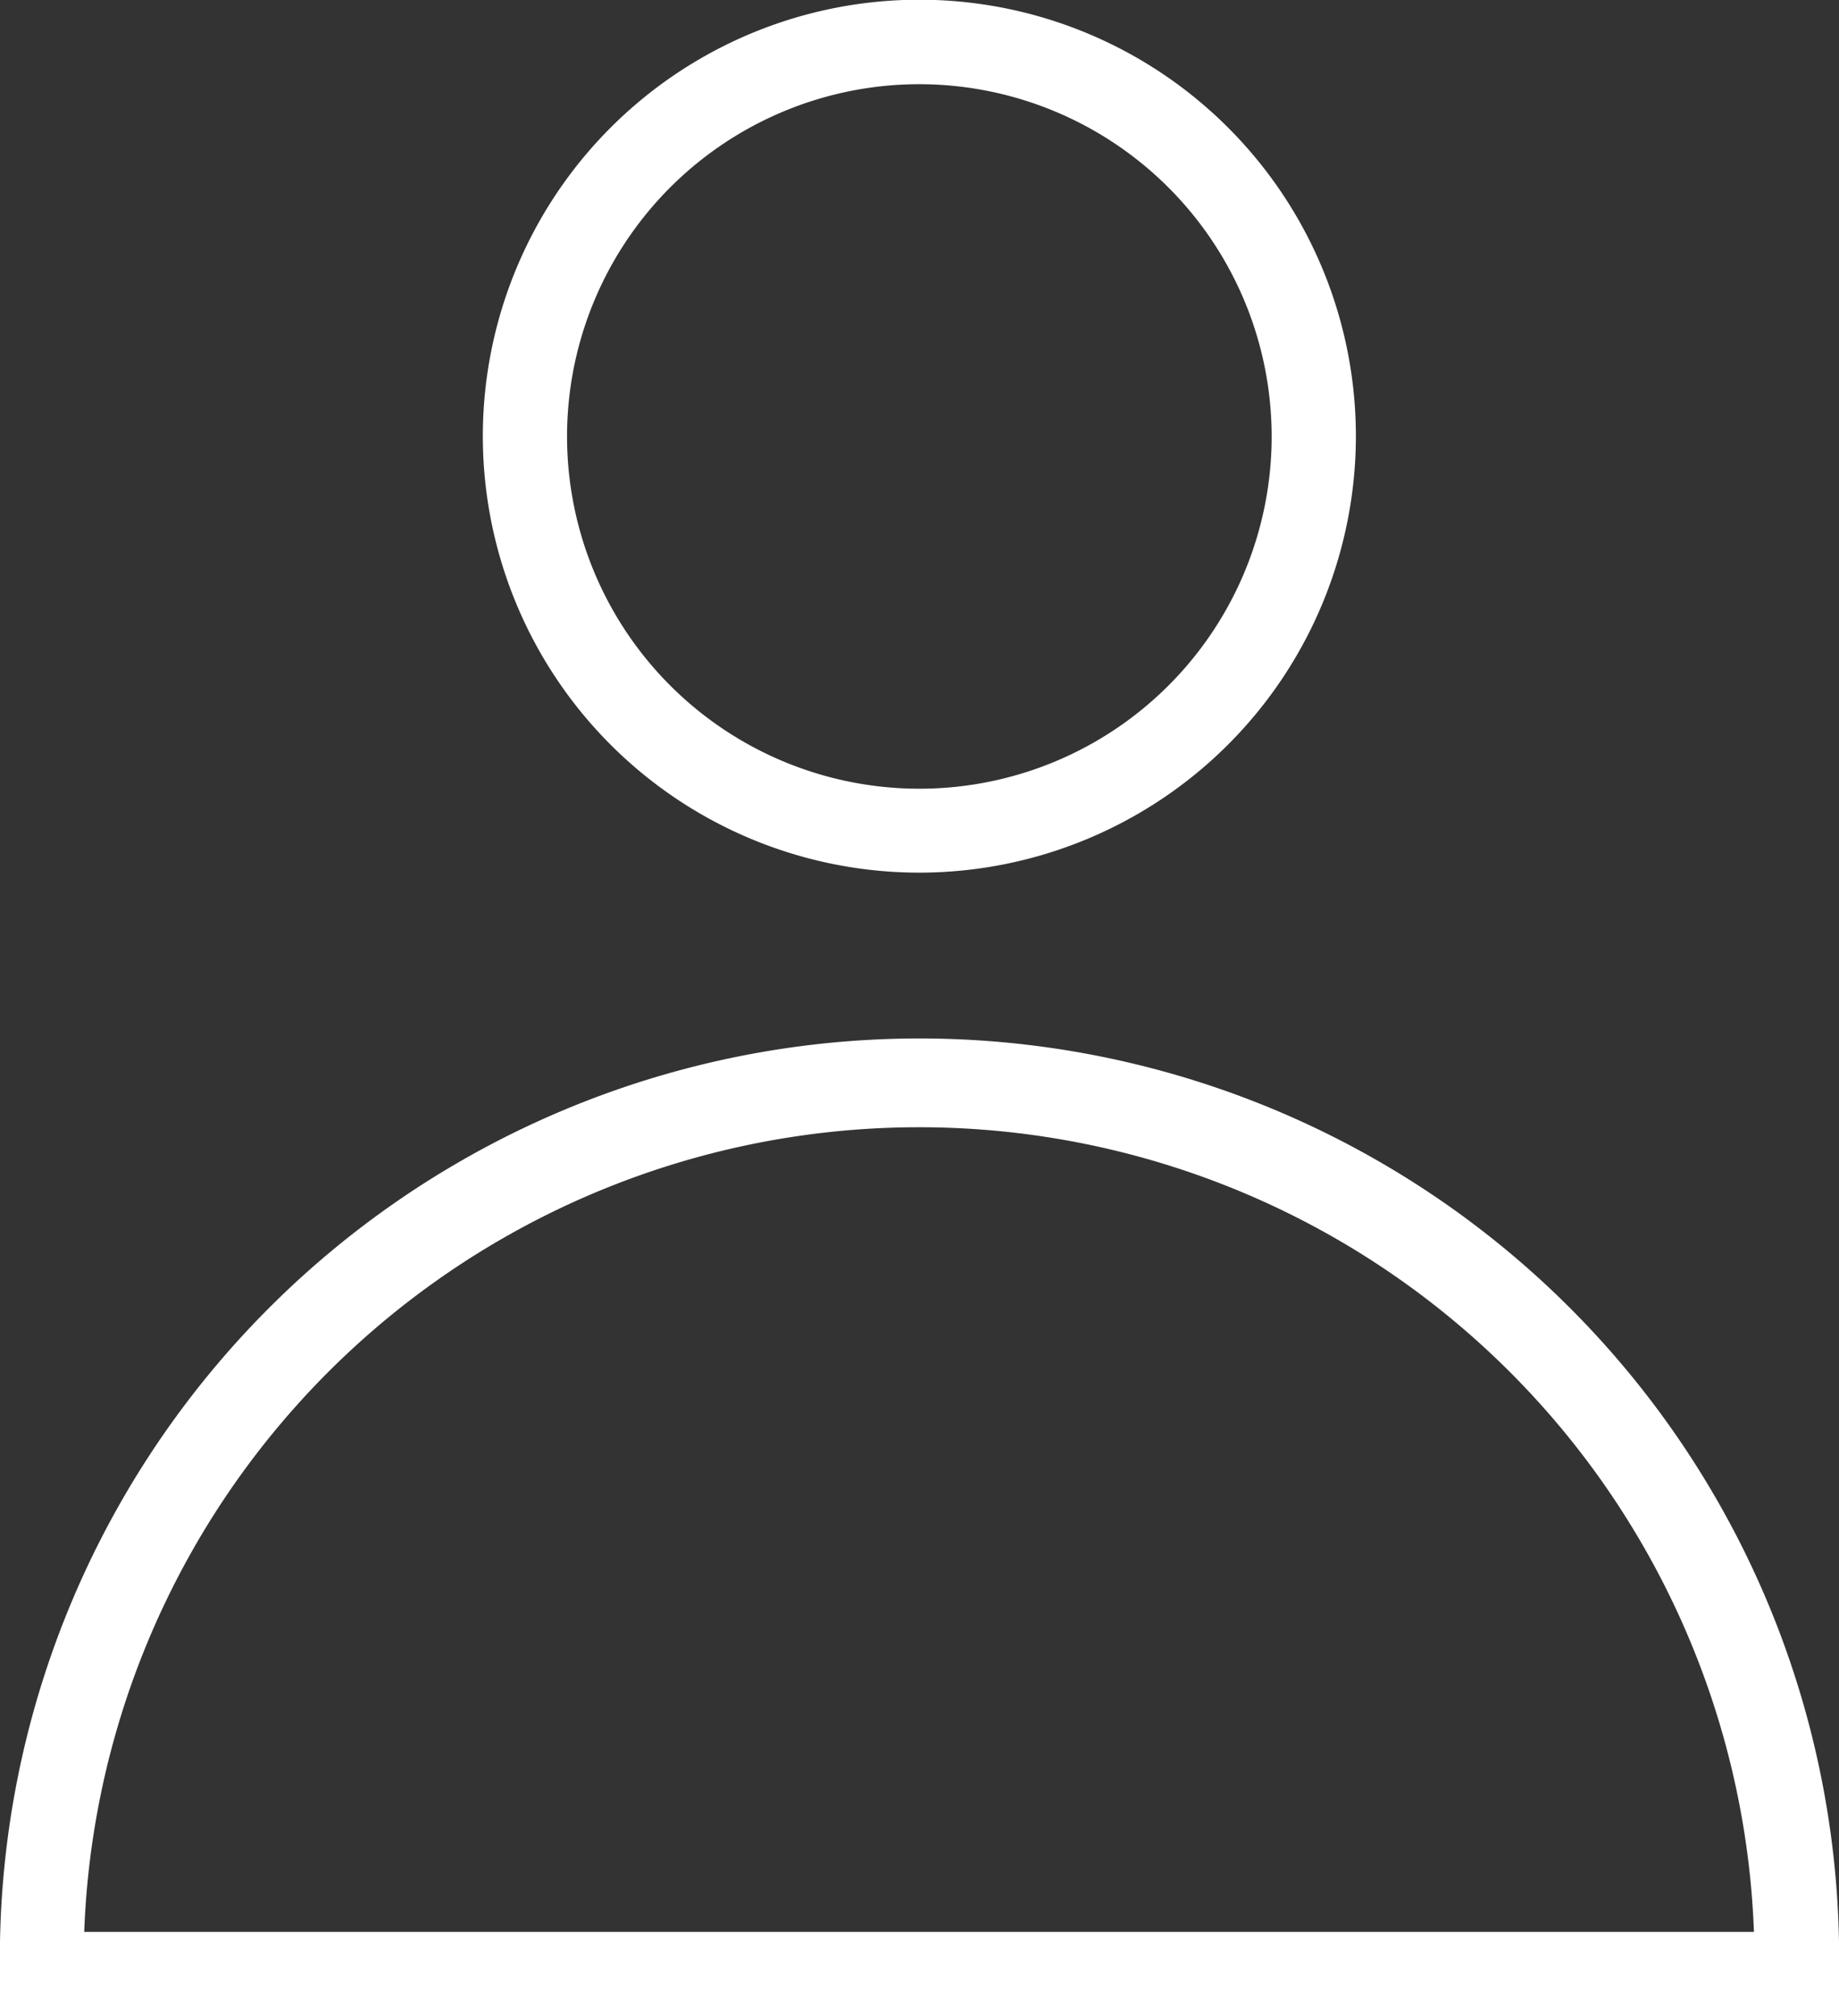 <svg xmlns="http://www.w3.org/2000/svg" viewBox="0 0 65.51 71.83"><rect x="0" y="0" width="65.51" height="71.83" fill="#333333" stroke="none"/><defs><style>.cls-1{fill:#fff;}</style></defs><g id="레이어_2" data-name="레이어 2"><g id="Layer_1" data-name="Layer 1"><path class="cls-1" d="M32.76,31.09A15.55,15.55,0,1,1,48.3,15.55,15.56,15.56,0,0,1,32.76,31.09ZM32.76,3A12.55,12.55,0,1,0,45.3,15.55,12.56,12.56,0,0,0,32.76,3Z"/><path class="cls-1" d="M65.51,71.83H0v-1.5a32.76,32.76,0,1,1,65.51,0ZM3,68.83H62.48A29.76,29.76,0,0,0,3,68.83Z"/></g></g></svg>